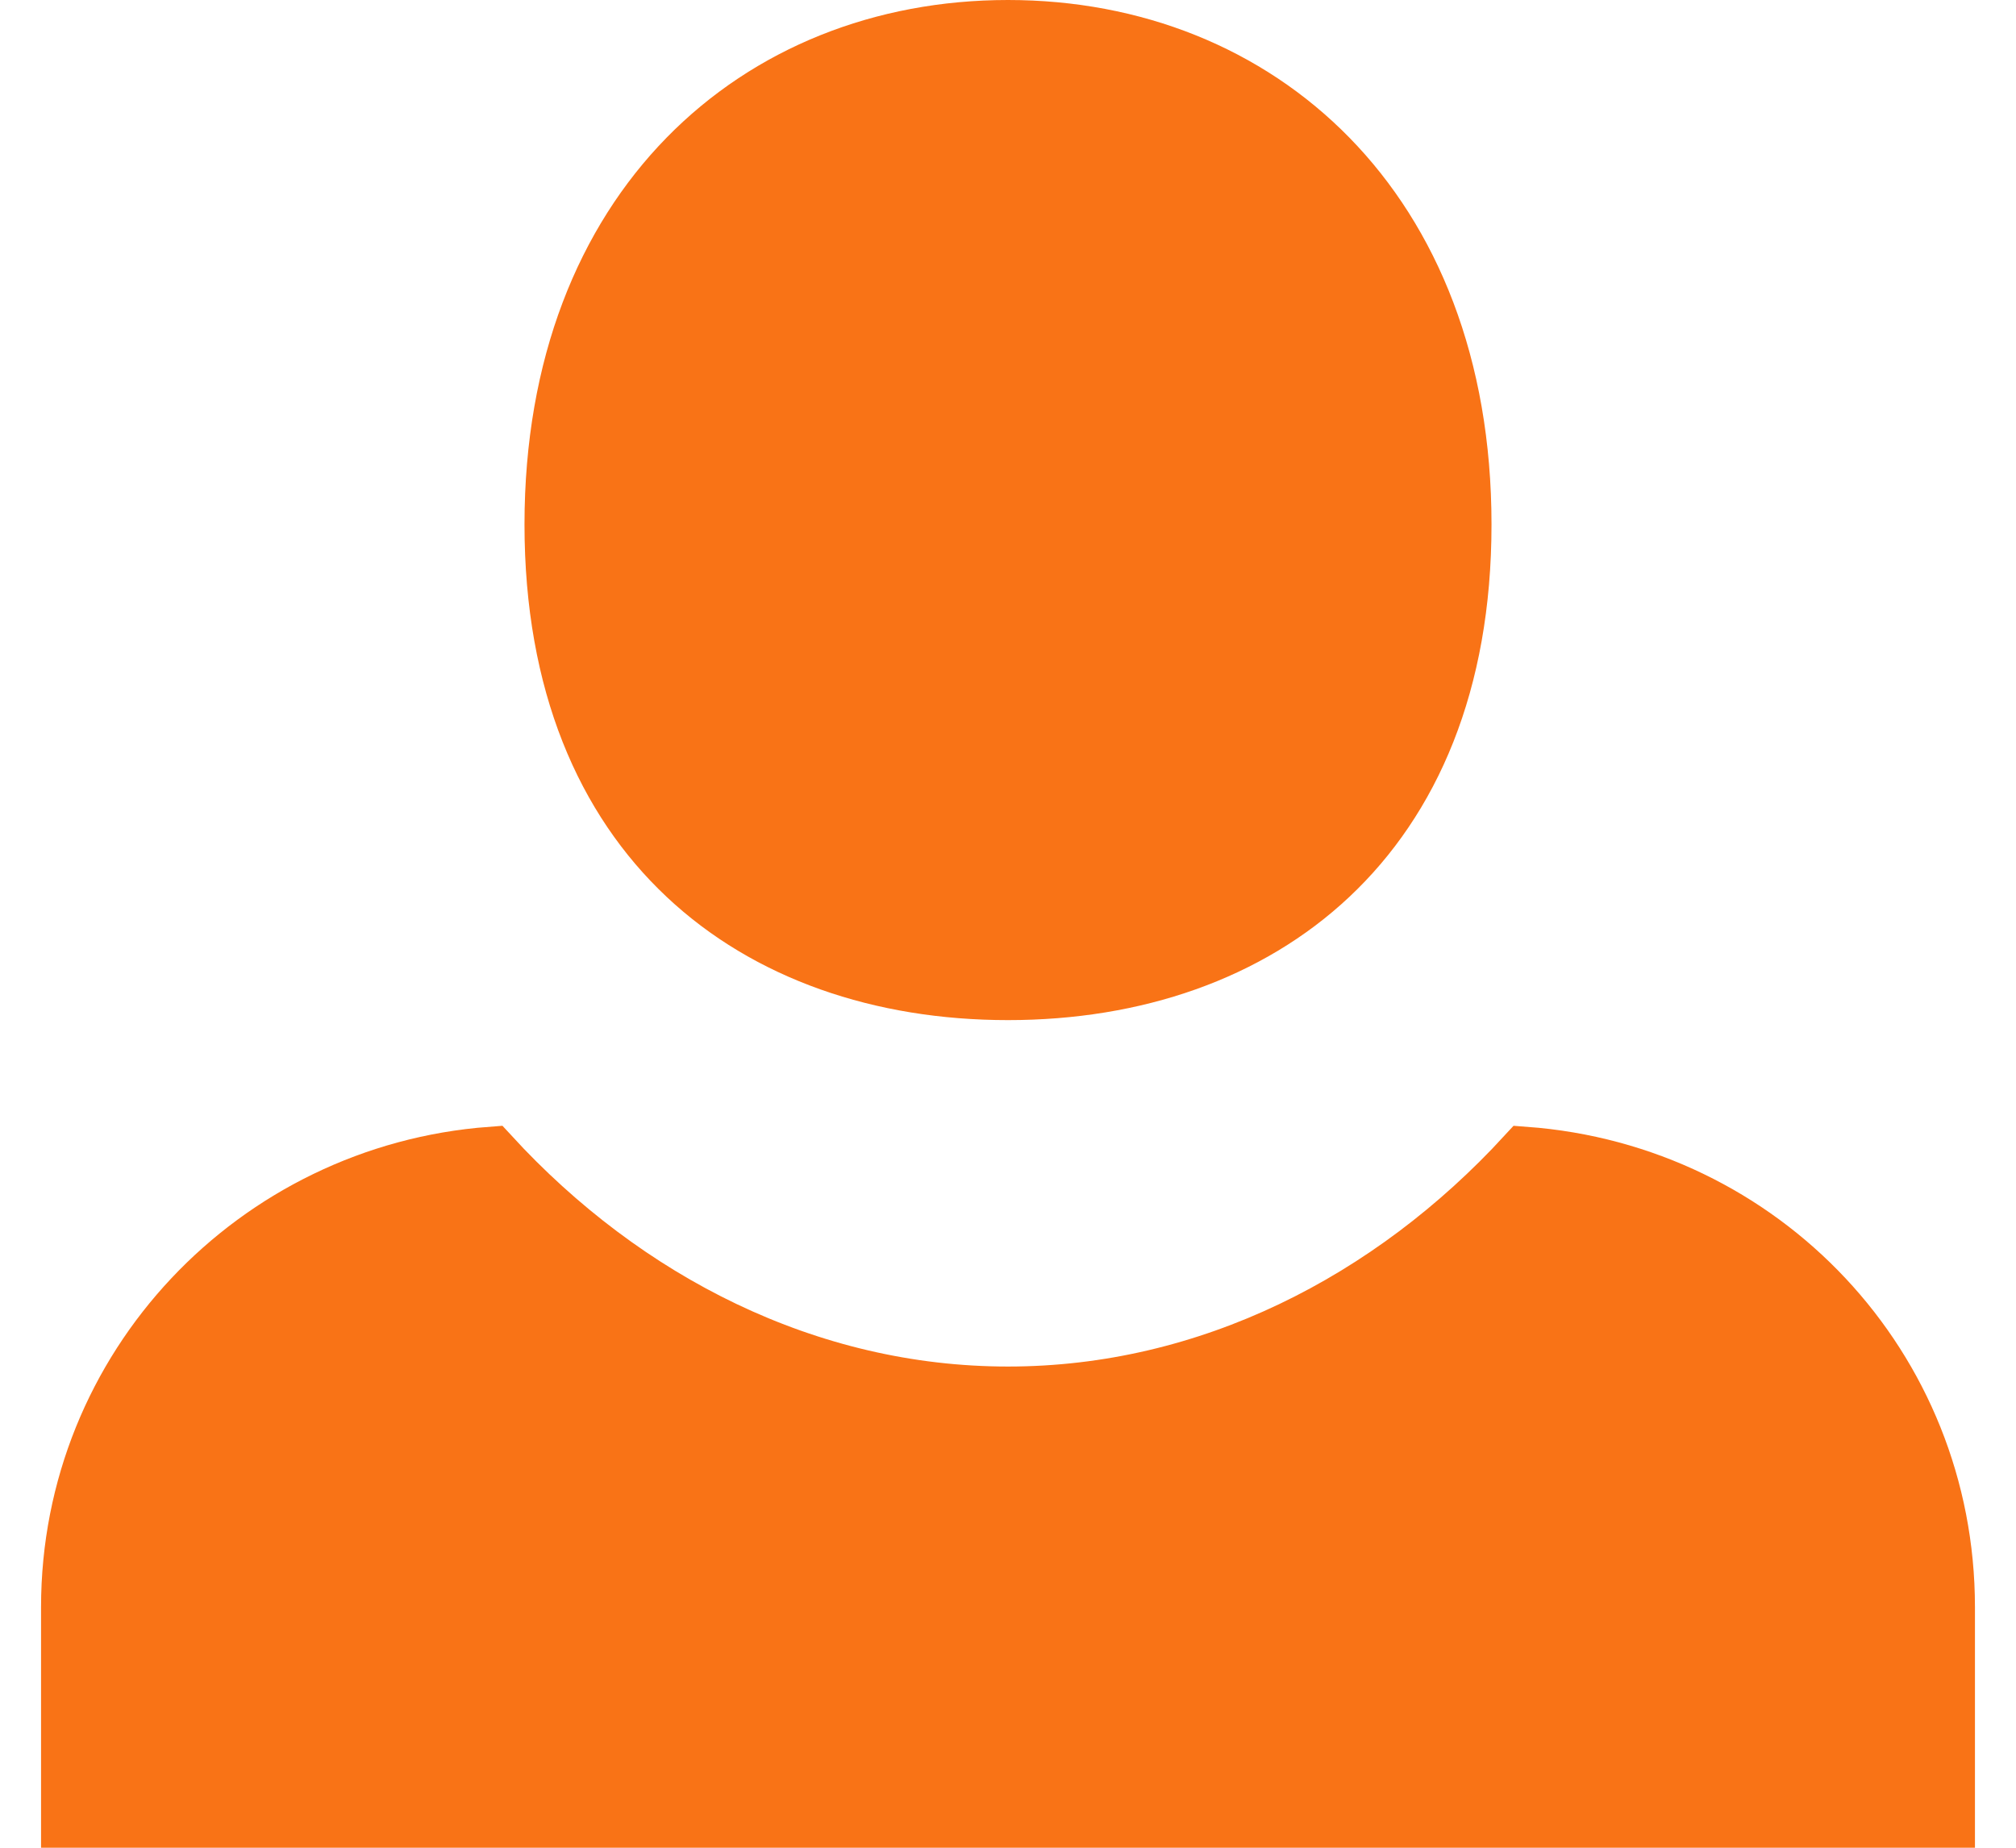<svg width="36" height="33" viewBox="0 0 36 33" fill="none" xmlns="http://www.w3.org/2000/svg">
<g id="&#240;&#159;&#166;&#134; icon &#34;person&#34;" clip-path="url(#clip0_1605_1714)">
<path id="Vector" d="M9.866 9.367C9.866 6.515 10.798 4.304 12.26 2.809C13.723 1.313 15.748 0.5 18 0.5C20.252 0.5 22.277 1.313 23.74 2.809C25.202 4.304 26.134 6.515 26.134 9.367C26.134 12.218 25.203 14.29 23.755 15.652C22.301 17.02 20.274 17.719 18 17.719C15.726 17.719 13.699 17.02 12.245 15.652C10.796 14.29 9.866 12.218 9.866 9.367ZM1.233 28.703C1.233 24.414 4.563 20.939 8.768 20.623C11.163 23.229 14.42 24.906 18 24.906C21.58 24.906 24.837 23.229 27.232 20.623C31.476 20.938 34.767 24.412 34.767 28.703V32.5H1.233V28.703Z" fill="#F97316" stroke="#F97316"/>
</g>
<defs>
<clipPath id="clip0_1605_1714">
<rect width="34.535" height="33" fill="white" transform="translate(0.733)"/>
</clipPath>
</defs>
</svg>
